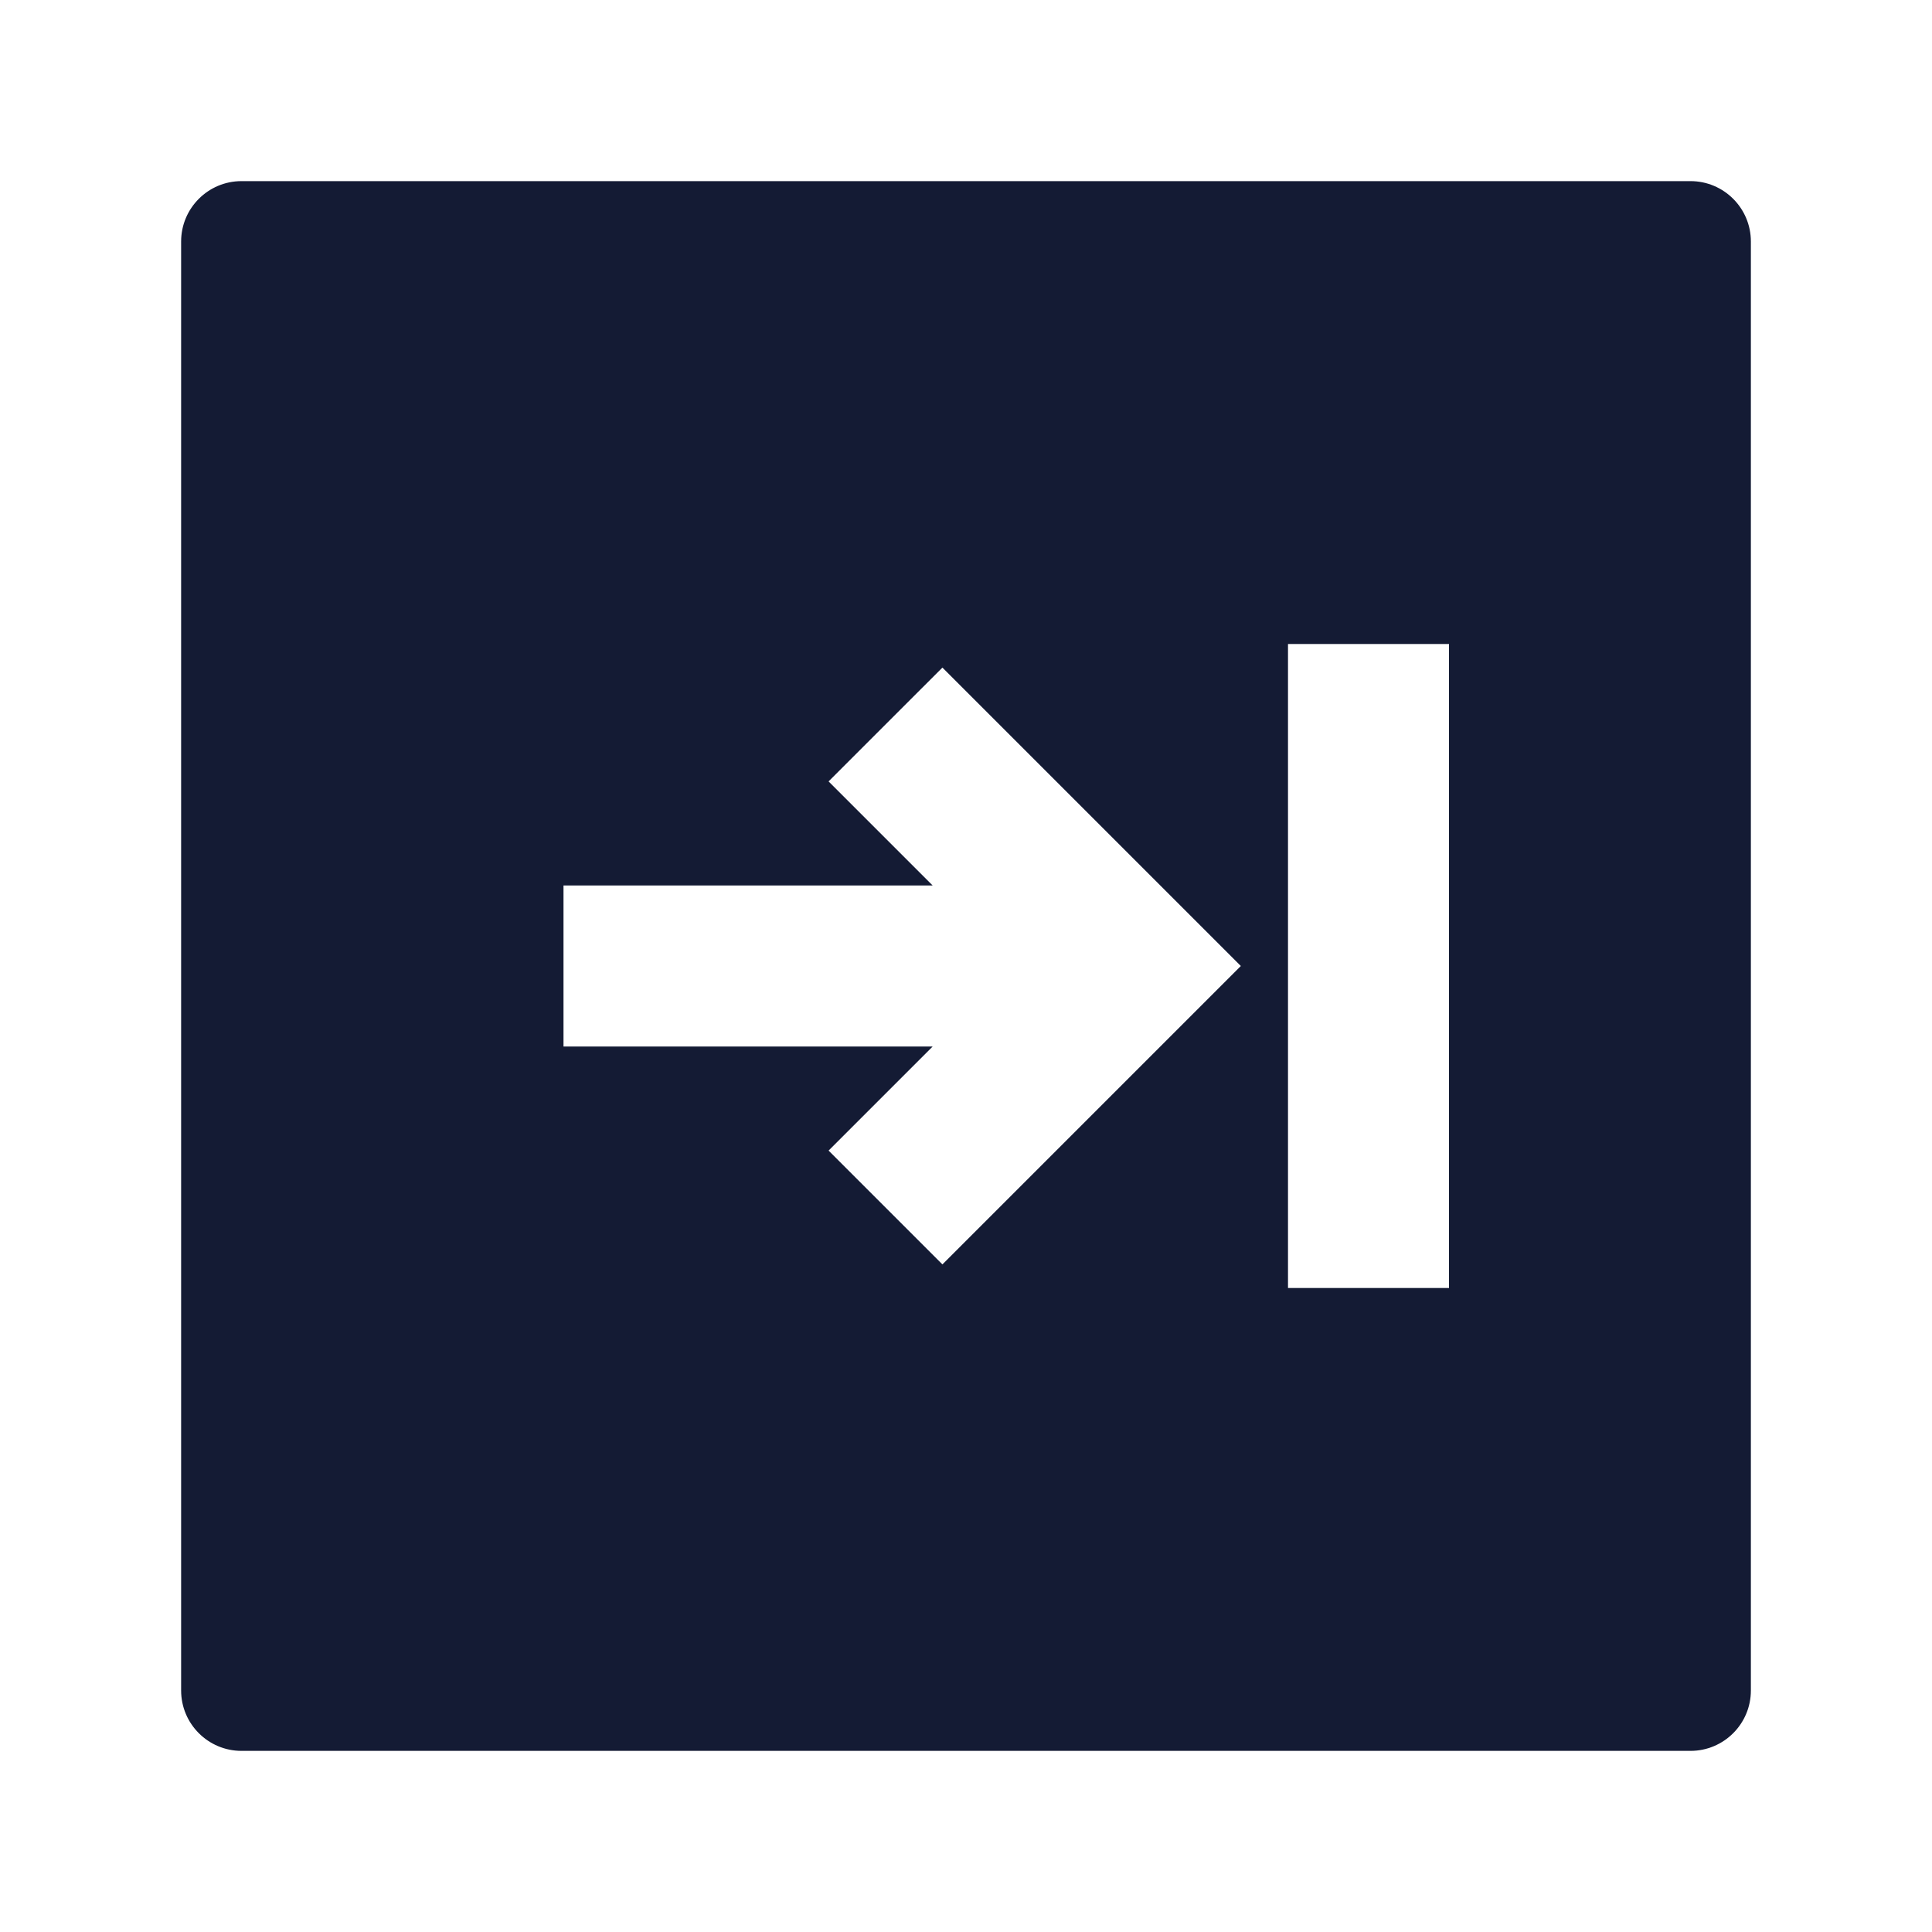 <svg width="24" height="24" viewBox="0 0 24 24" fill="none" xmlns="http://www.w3.org/2000/svg">
<path fill-rule="evenodd" clip-rule="evenodd" d="M3 2.25C2.586 2.25 2.25 2.586 2.25 3V21C2.25 21.414 2.586 21.75 3 21.75H21C21.414 21.75 21.75 21.414 21.75 21V3C21.75 2.586 21.414 2.25 21 2.25H3ZM16 16H18V8H16V16ZM15.414 12L11.707 8.293L10.293 9.707L11.586 11H7V13H11.586L10.293 14.293L11.707 15.707L15.414 12Z" fill="#141B34"/>
</svg>
